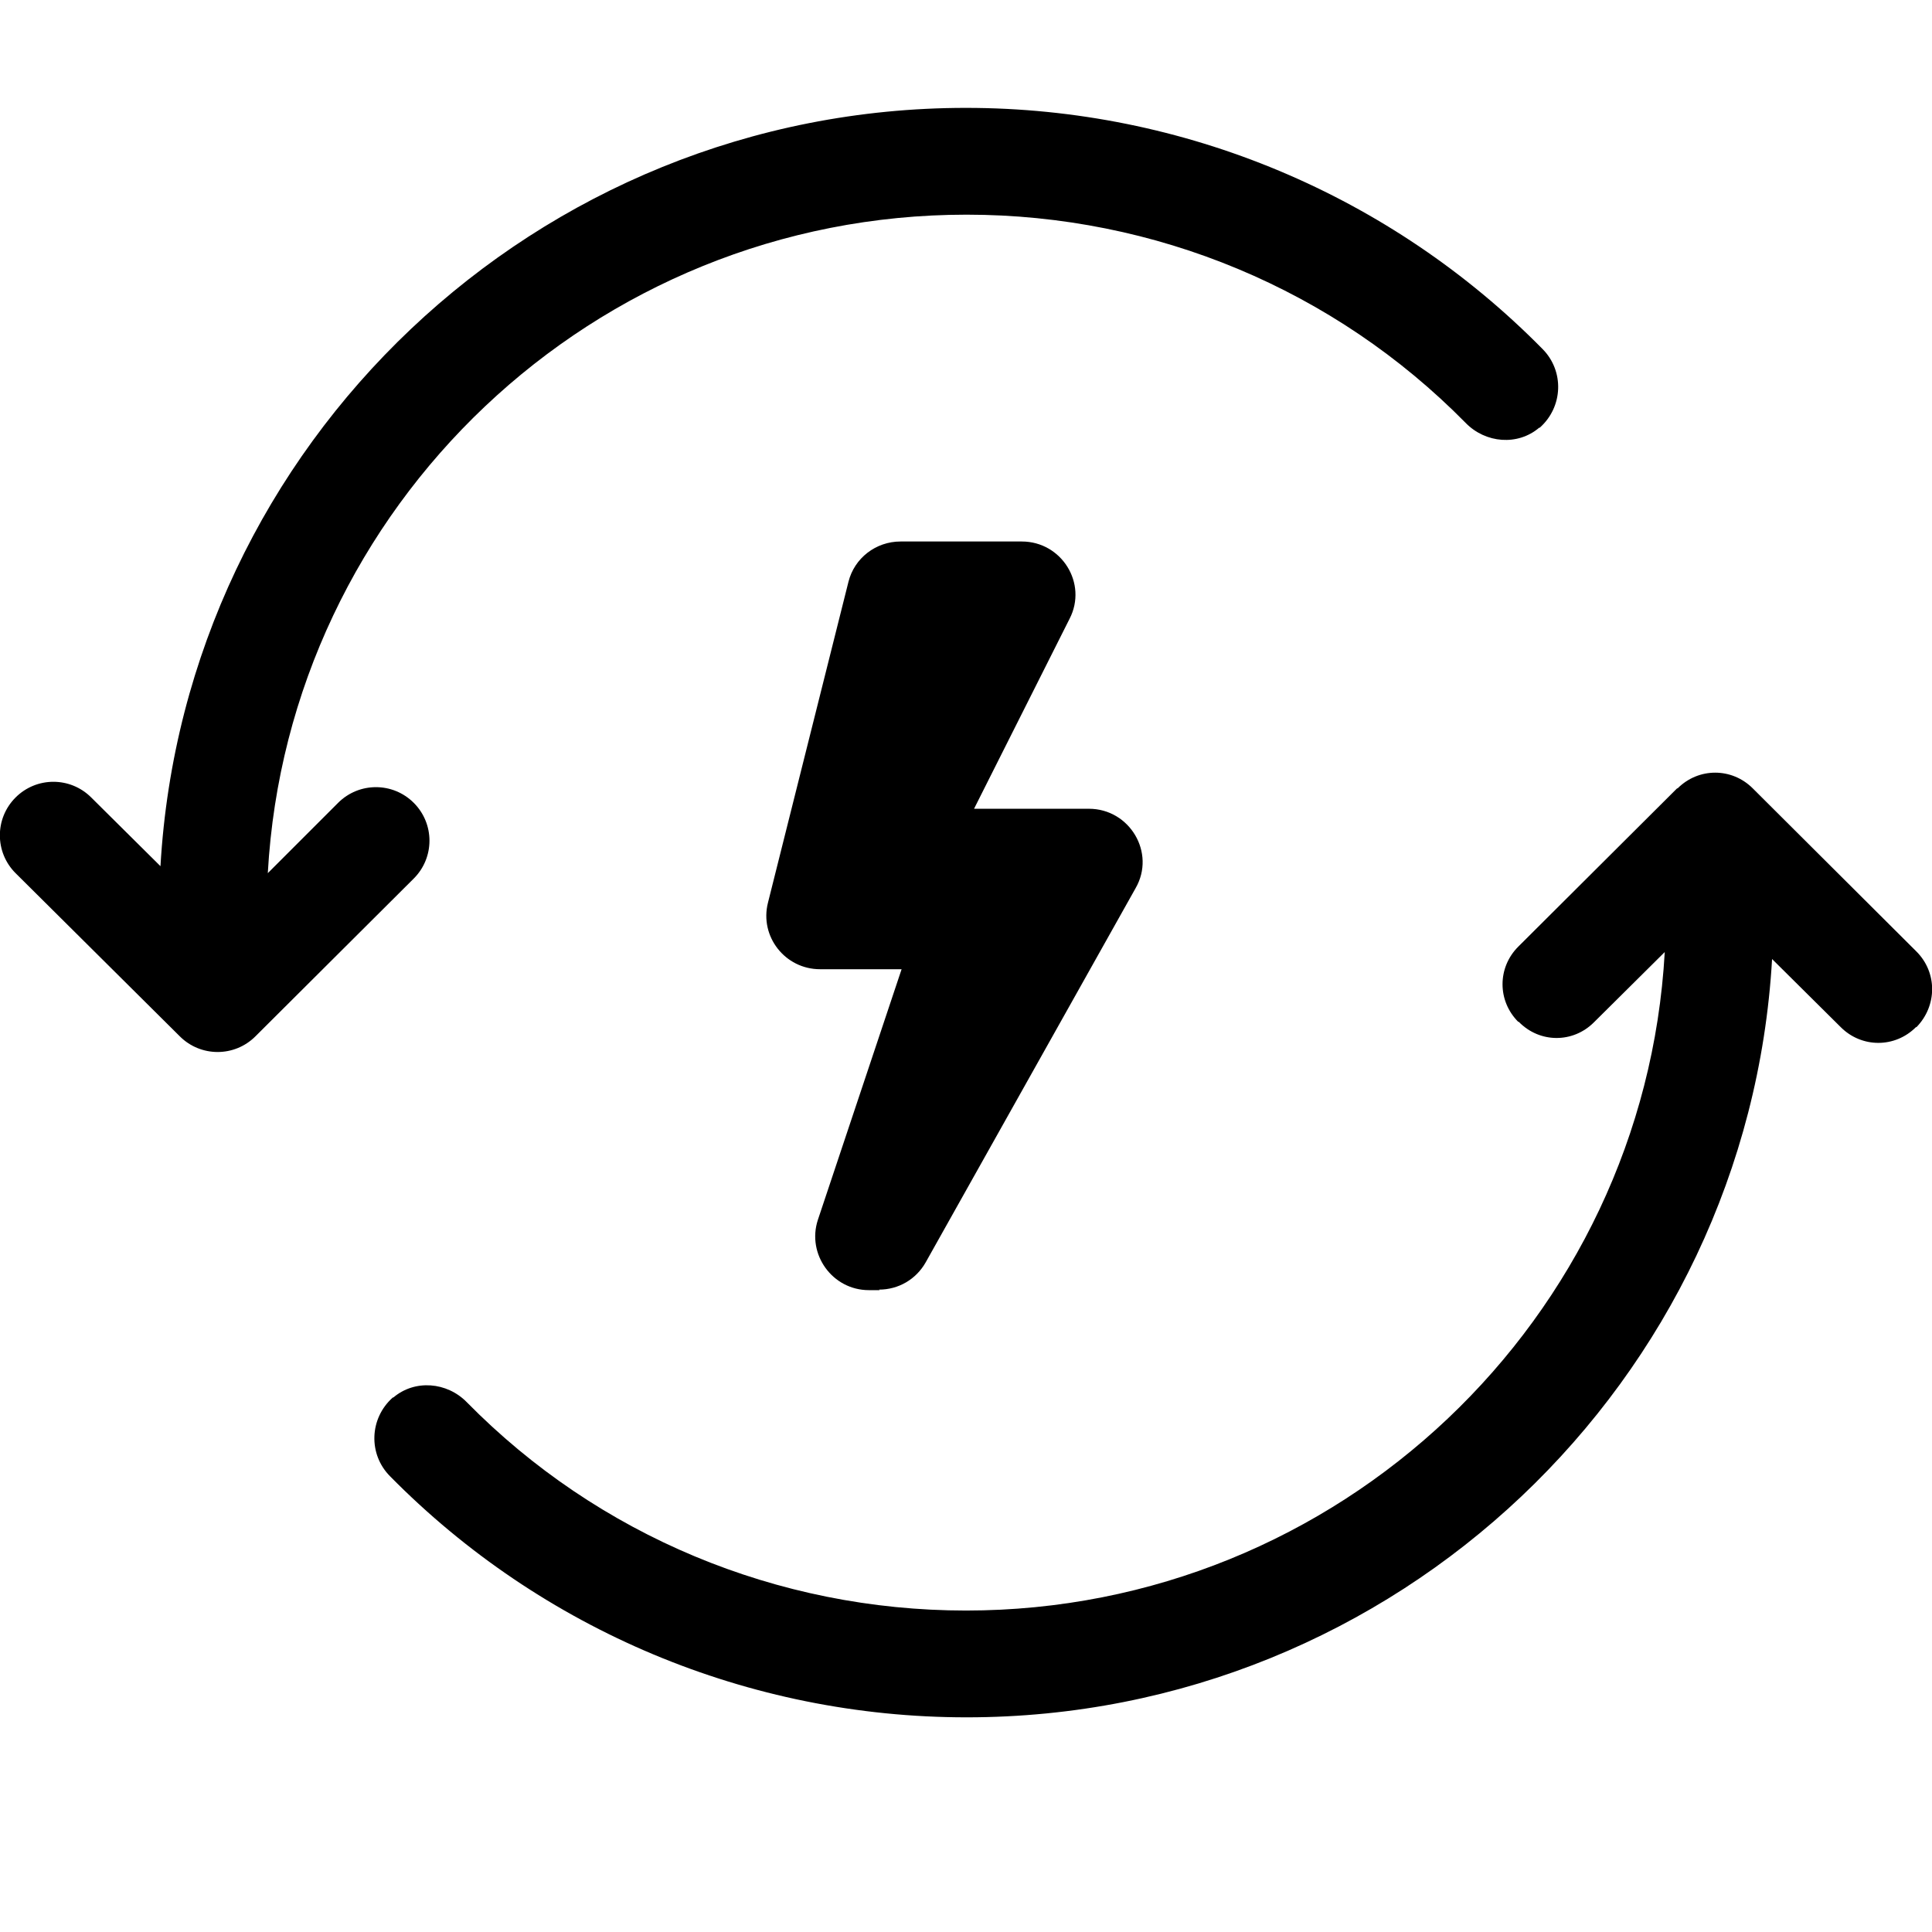 <?xml version="1.0" encoding="UTF-8"?><svg id="Layer_1" xmlns="http://www.w3.org/2000/svg" width="36" height="36" viewBox="0 0 36 36"><path d="m16.39,24.04h-.2c-.68,0-1.16-.67-.95-1.31l1.56-4.67h-1.52c-.65,0-1.13-.61-.97-1.24l1.5-5.98c.11-.44.51-.75.97-.75h2.26c.74,0,1.23.78.89,1.44l-1.78,3.54h2.14c.76,0,1.25.82.87,1.48l-3.91,6.97c-.18.32-.51.51-.87.51Zm14.86-9.35l-2.96,2.95c-.39.39-.39,1.01,0,1.4h.01c.39.4,1.01.4,1.4.01l1.32-1.31c-.38,6.83-6.07,12.27-13.02,12.27-3.52,0-6.86-1.4-9.3-3.88-.37-.38-.97-.43-1.37-.09h-.01c-.44.39-.46,1.06-.05,1.47,2.82,2.86,6.68,4.49,10.74,4.49,8.01,0,14.56-6.27,15.01-14.13l1.28,1.27c.39.39,1.01.39,1.4,0h.01c.39-.4.39-1.02,0-1.41l-3.05-3.04c-.39-.39-1.01-.39-1.4,0Zm-23.54.27c-.39-.39-1.02-.39-1.41,0l-1.31,1.31c.38-6.83,6.07-12.27,13.02-12.27,3.52,0,6.86,1.4,9.3,3.88.37.38.97.43,1.37.09h.01c.44-.39.46-1.06.05-1.47-2.82-2.86-6.68-4.49-10.74-4.49-8.01,0-14.56,6.27-15.01,14.13l-1.29-1.28c-.39-.39-1.02-.39-1.41,0h0c-.39.39-.39,1.02,0,1.41l3.06,3.04c.39.39,1.02.39,1.41,0l2.95-2.94c.39-.39.39-1.02,0-1.41h0Z"/></svg>